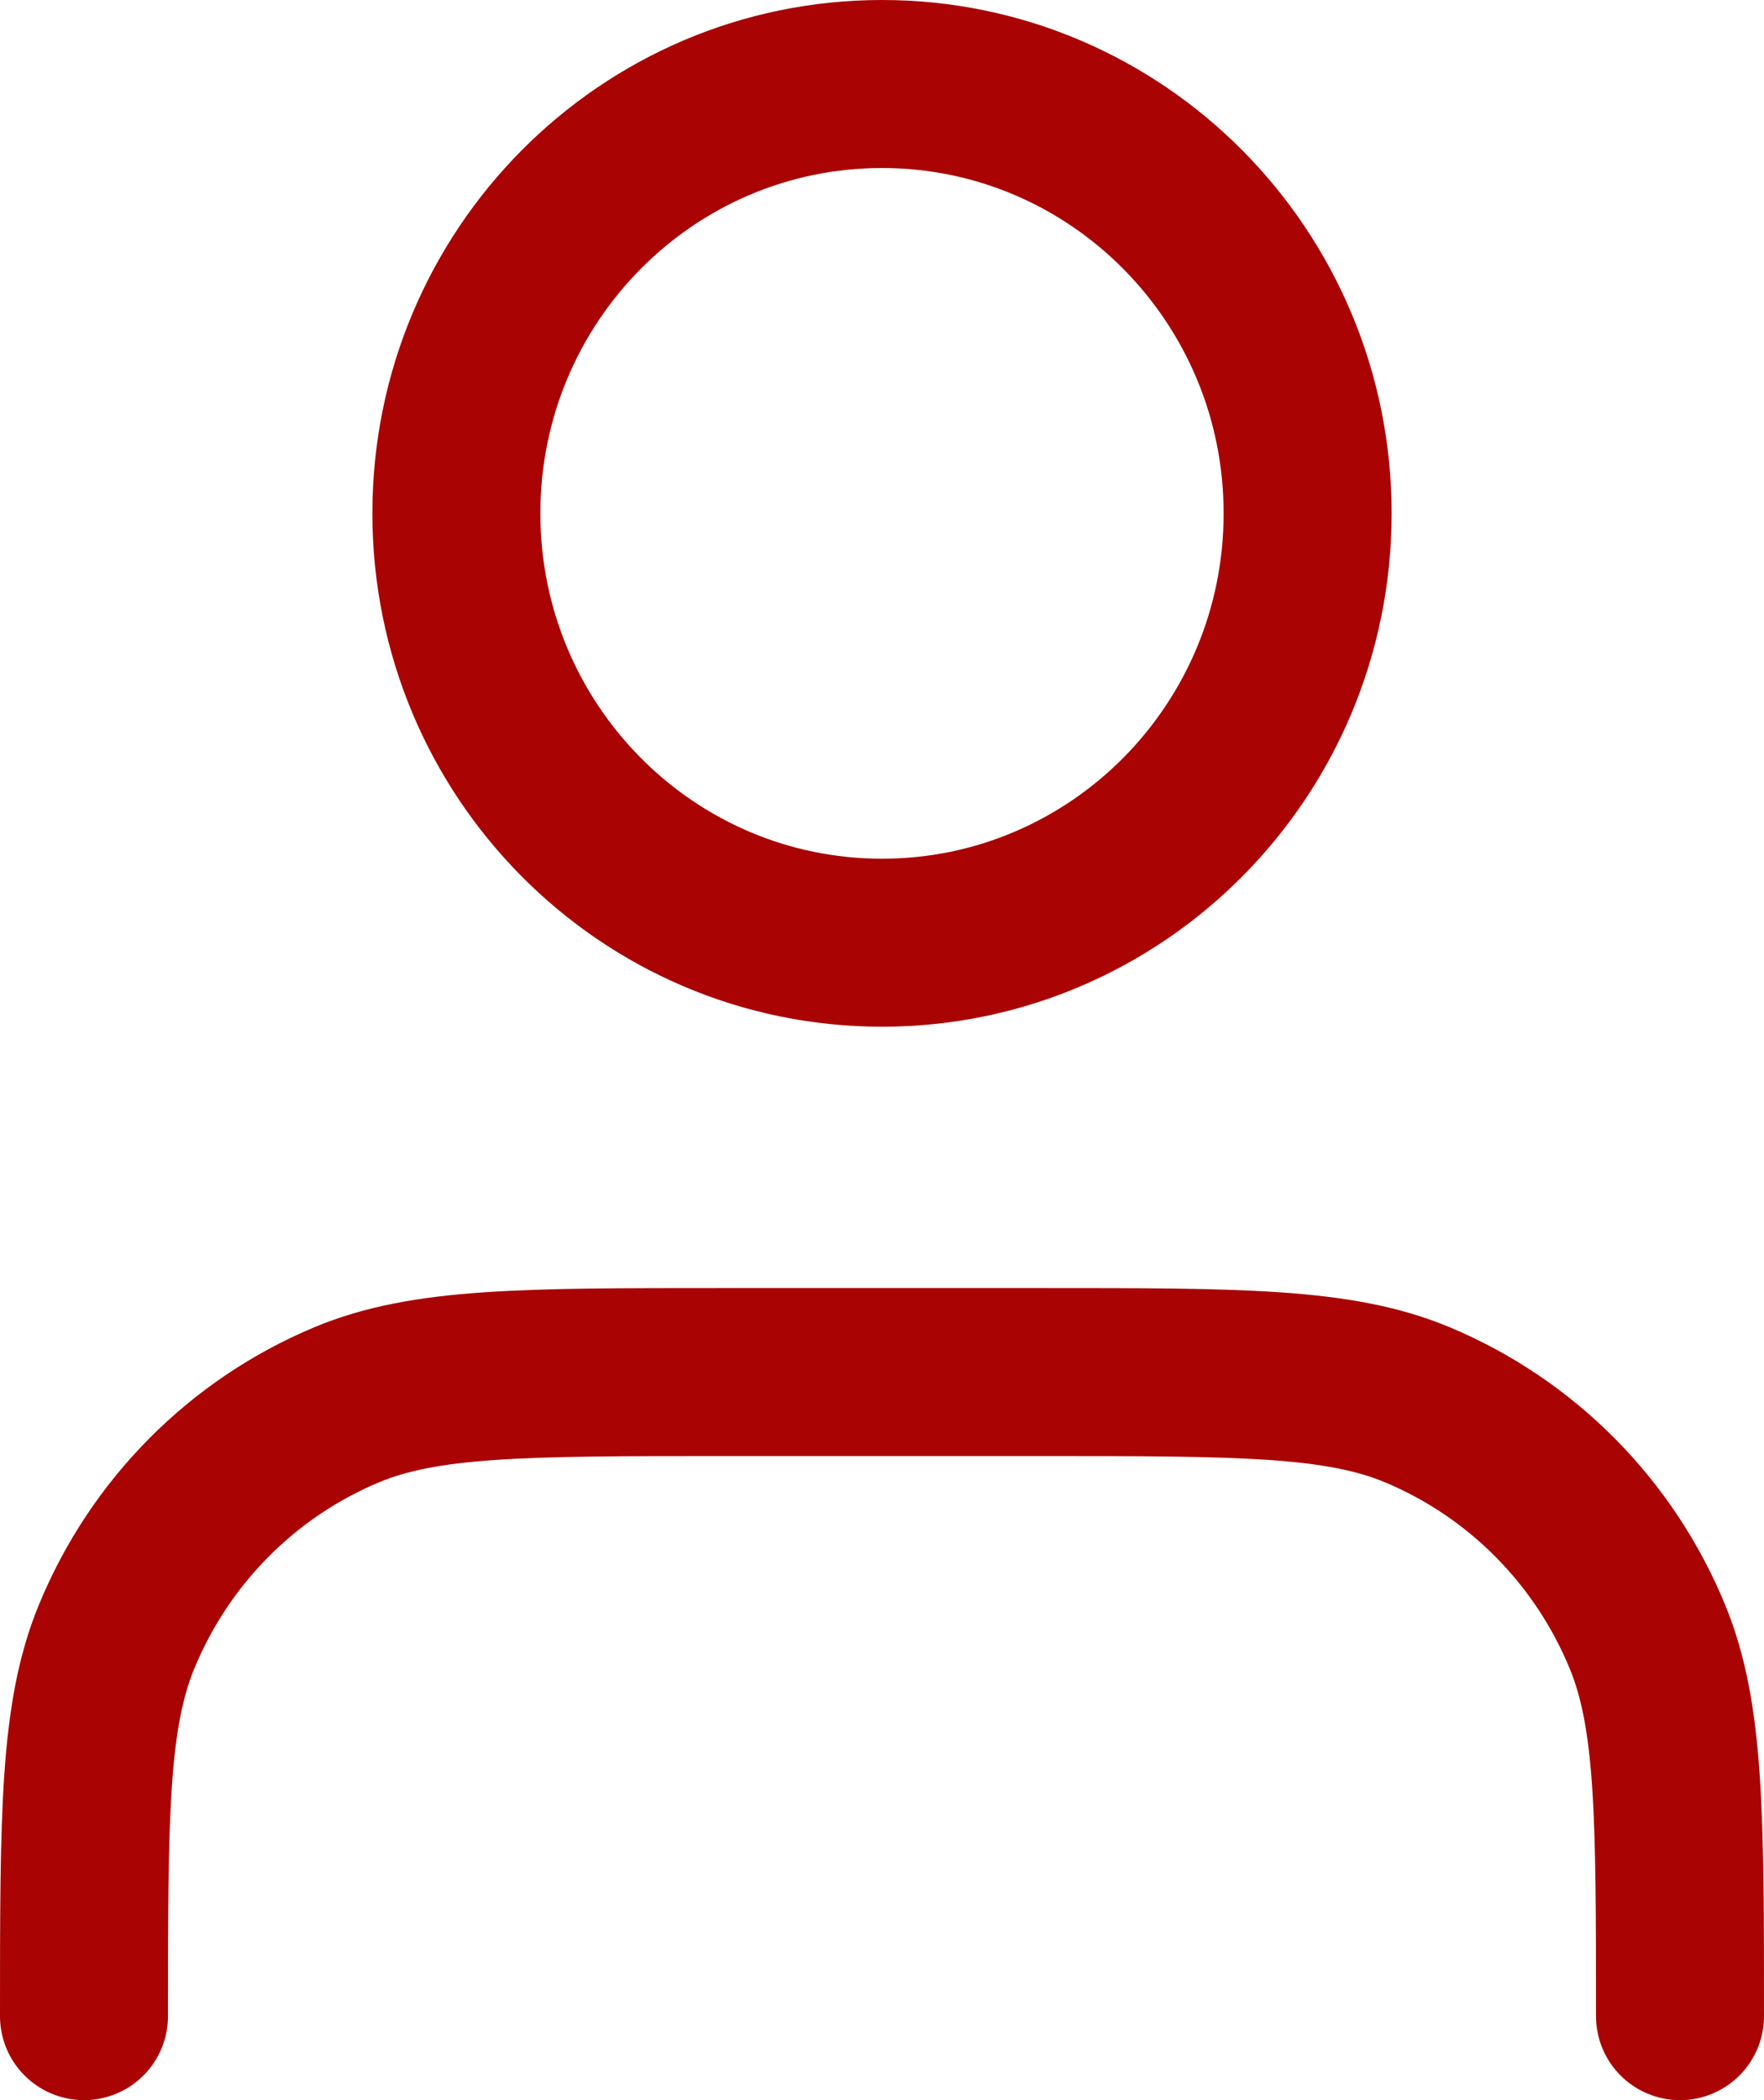 <svg width="21" height="25" viewBox="0 0 21 25" fill="none" xmlns="http://www.w3.org/2000/svg">
<path d="M20 24C20 21.619 20 20.428 19.614 19.488C19.1 18.236 18.114 17.241 16.872 16.722C15.941 16.333 14.761 16.333 12.4 16.333H8.6C6.239 16.333 5.059 16.333 4.128 16.722C2.886 17.241 1.9 18.236 1.386 19.488C1 20.428 1 21.619 1 24M15.567 6.111C15.567 8.934 13.298 11.222 10.5 11.222C7.702 11.222 5.433 8.934 5.433 6.111C5.433 3.288 7.702 1 10.5 1C13.298 1 15.567 3.288 15.567 6.111Z" stroke="#A90303" stroke-width="2" stroke-linecap="round" stroke-linejoin="round"/>
</svg>
